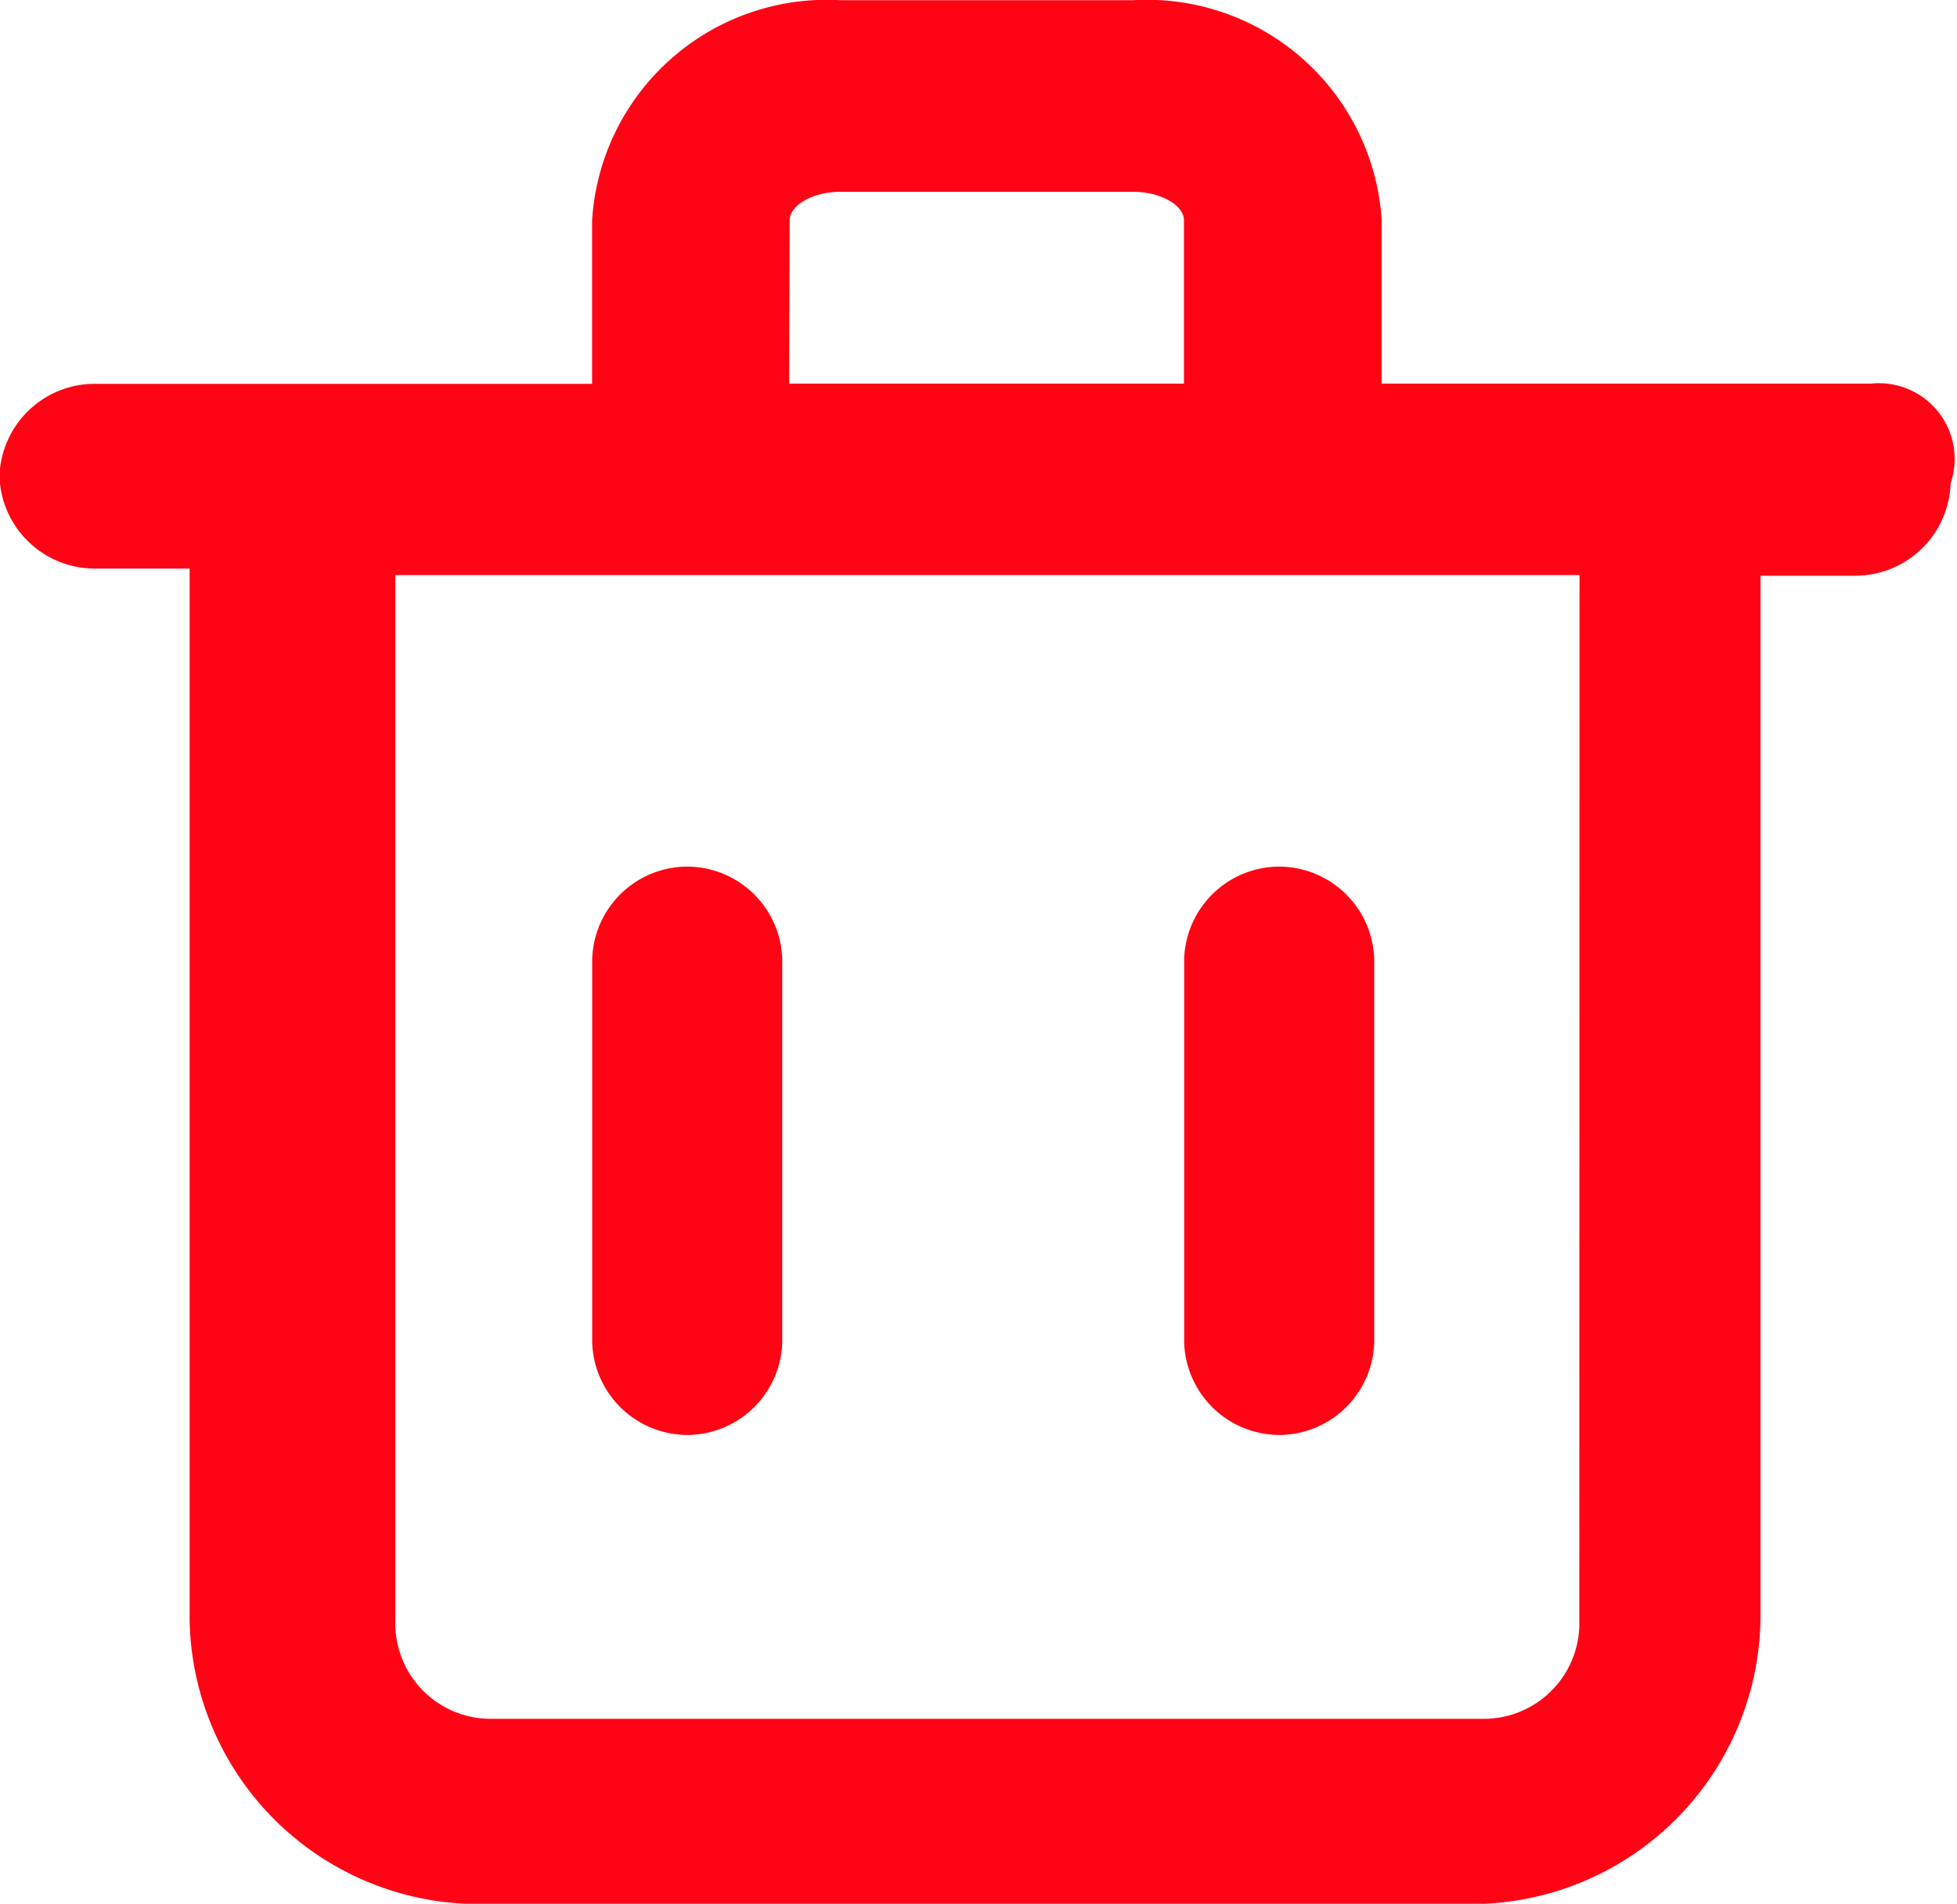 <svg xmlns="http://www.w3.org/2000/svg" width="18.093" height="17.598" viewBox="0 0 18.093 17.598"><defs><style>.a{fill:#ff0415;}</style></defs><path class="a" d="M-442.48,601.528a.882.882,0,0,0,.879-.854v-3.546a.882.882,0,0,0-.879-.854.882.882,0,0,0-.878.854v3.546A.883.883,0,0,0-442.48,601.528Zm5.474,0a.882.882,0,0,0,.878-.854v-3.546a.882.882,0,0,0-.878-.854.882.882,0,0,0-.879.854v3.546A.883.883,0,0,0-437.006,601.528Zm5.474-9.719h-4.527V590.3a2.175,2.175,0,0,0-2.3-2.035h-2.7a2.175,2.175,0,0,0-2.3,2.035v1.511h-4.6a.882.882,0,0,0-.879.854.882.882,0,0,0,.879.854h.879v9.719a2.673,2.673,0,0,0,2.7,2.626h9.123a2.673,2.673,0,0,0,2.7-2.626v-9.653h.879a.883.883,0,0,0,.879-.854A.7.7,0,0,0-431.532,591.809Zm-10-1.511c0-.131.2-.262.473-.262h2.7c.269,0,.472.131.472.262v1.511h-3.65Zm7.3,13a.883.883,0,0,1-.878.854H-444.3a.882.882,0,0,1-.878-.854v-9.719h10.948Z" transform="translate(448.833 -588.263)"/></svg>